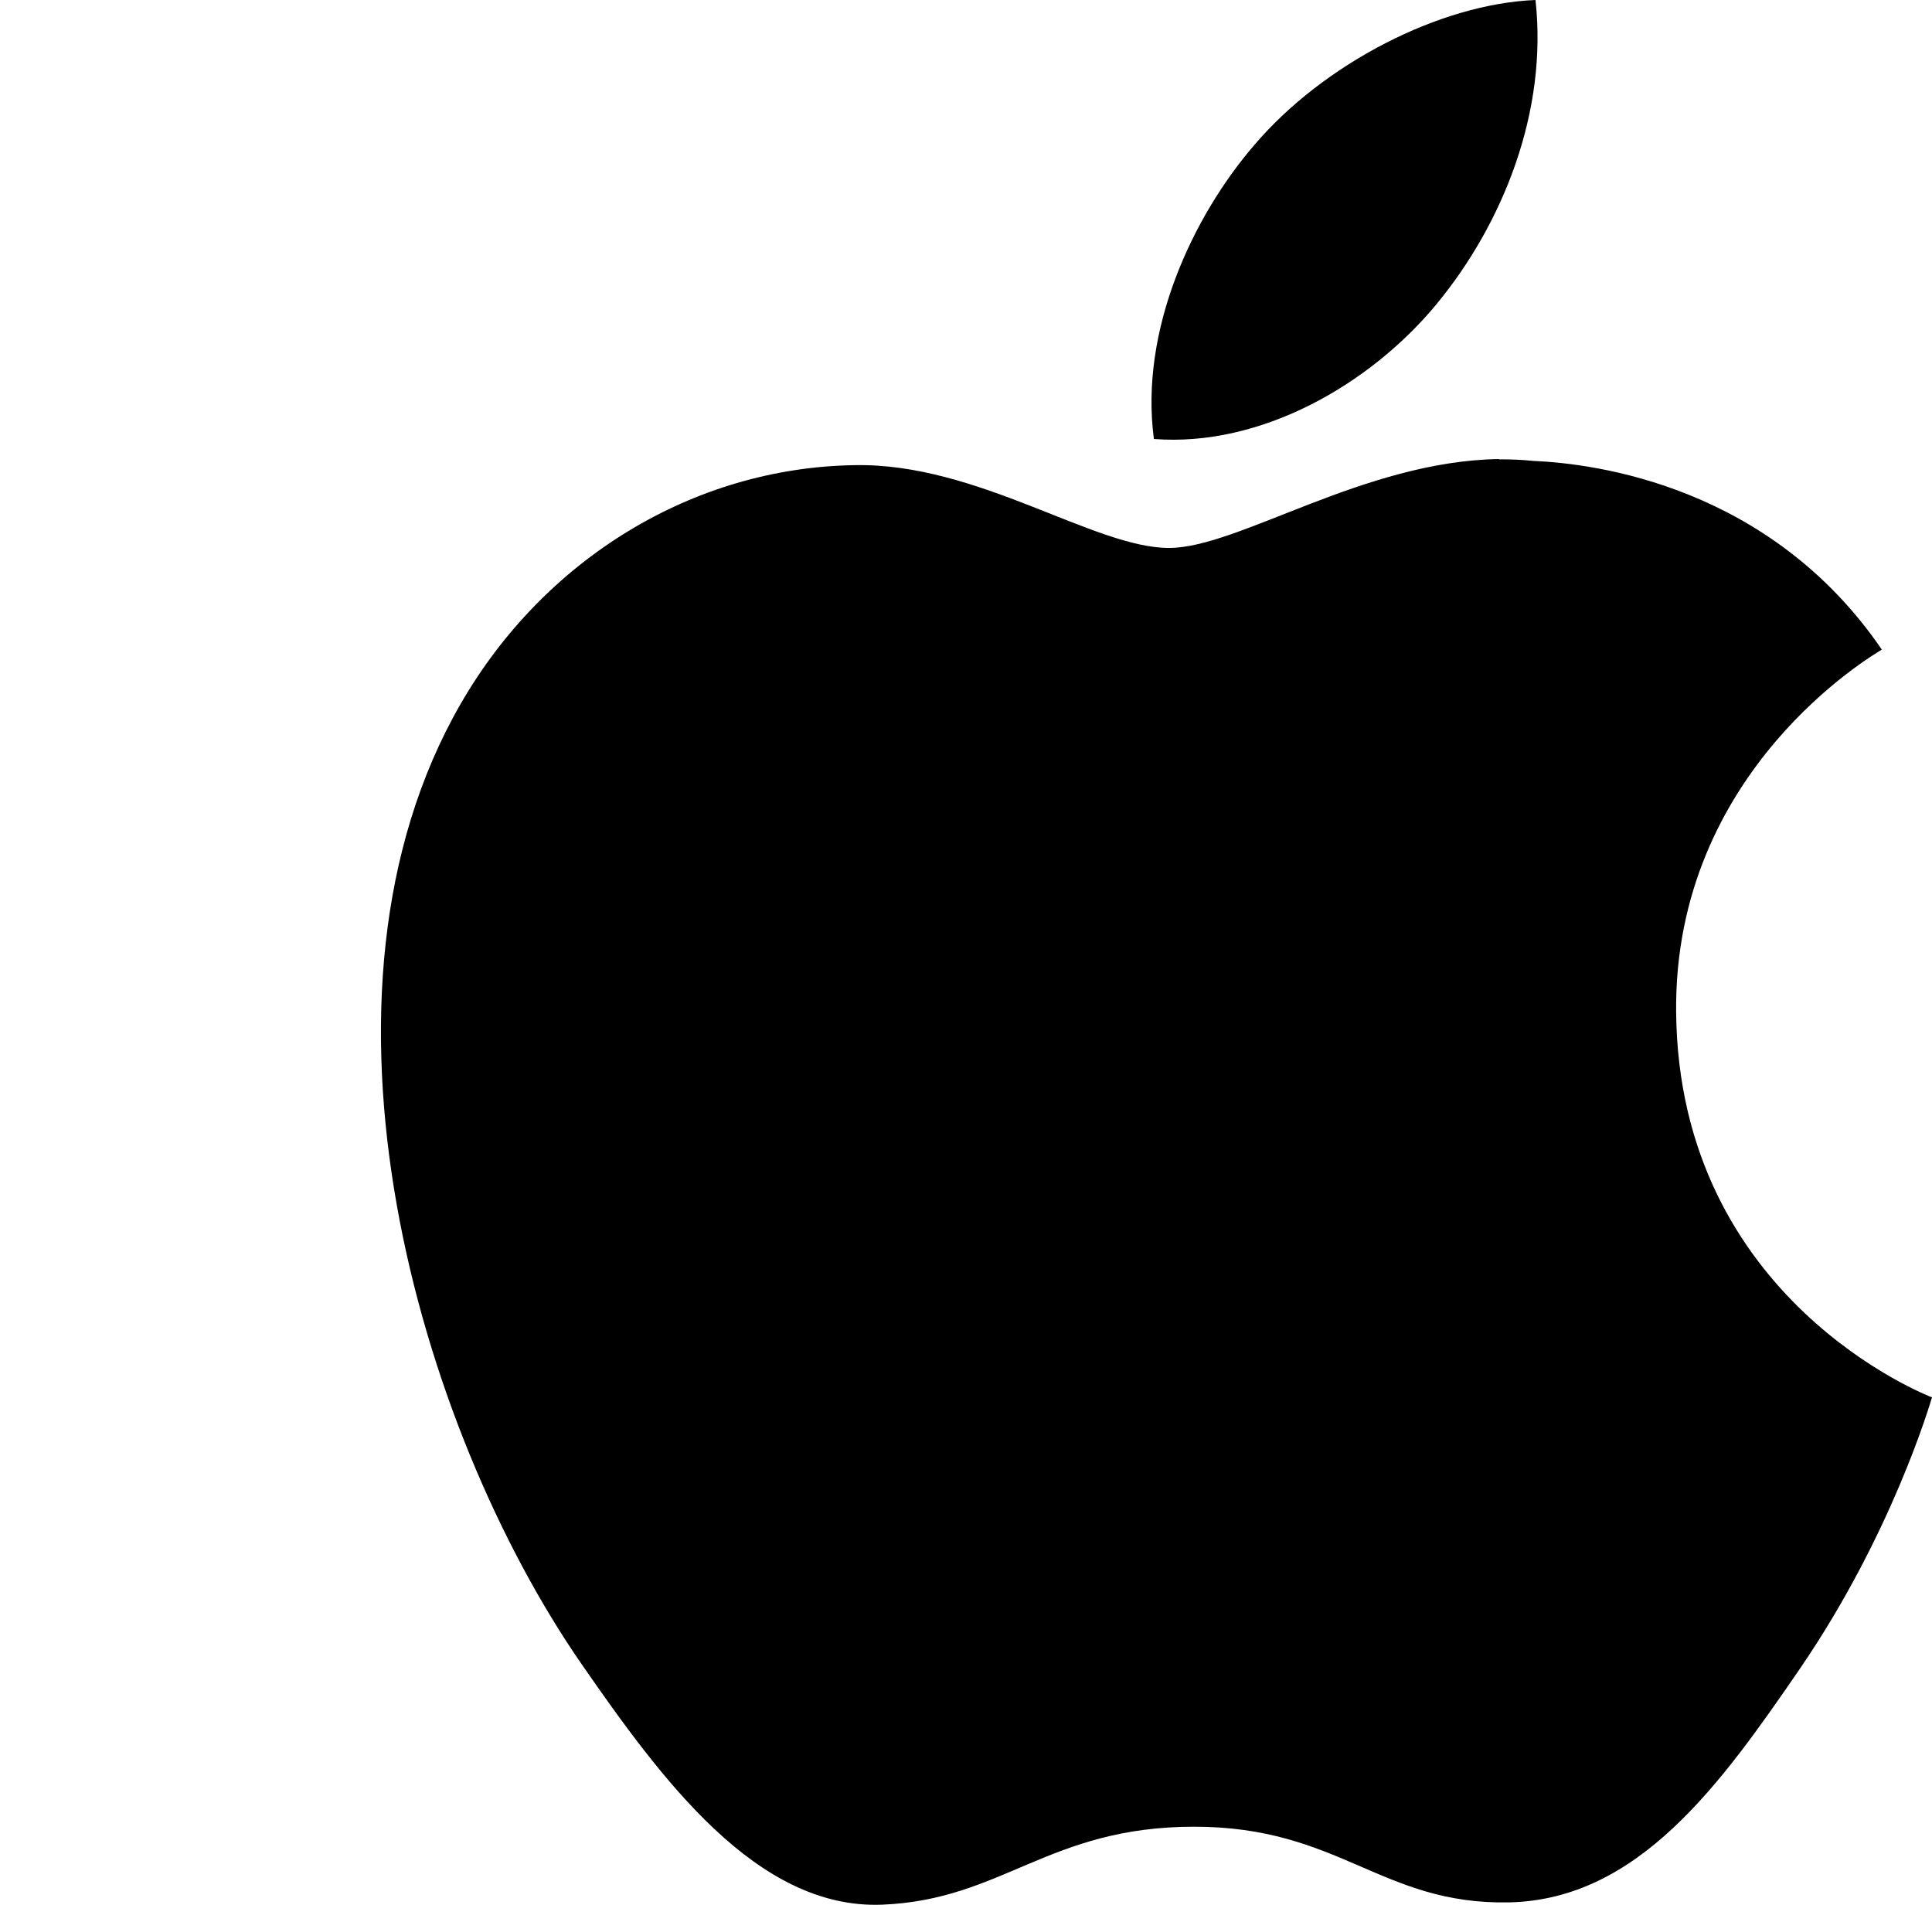 <svg xmlns="http://www.w3.org/2000/svg" viewBox="0 188.5 30.429 30" width="30.429" height="30">
    <path d="M24.184 188.5c-1.51.06-3.335 1.005-4.42 2.274-.97 1.12-1.82 2.918-1.59 4.64 1.684.13 3.403-.856 4.45-2.122 1.048-1.27 1.755-3.034 1.56-4.792zm-.574 7.23c-2.13.03-4.106 1.4-5.198 1.4-1.183 0-3.013-1.342-4.95-1.304-2.548.038-4.894 1.48-6.207 3.76-2.645 4.59-.675 11.39 1.9 15.116 1.262 1.82 2.763 3.872 4.737 3.796 1.902-.076 2.62-1.228 4.916-1.228 2.295 0 2.942 1.228 4.952 1.192 2.044-.04 3.34-1.86 4.593-3.687 1.445-2.114 2.042-4.16 2.076-4.267-.05-.02-3.99-1.53-4.03-6.07-.037-3.796 3.1-5.62 3.24-5.707-1.764-2.58-4.51-2.93-5.49-2.972-.18-.018-.363-.026-.544-.024z"/>
</svg>
